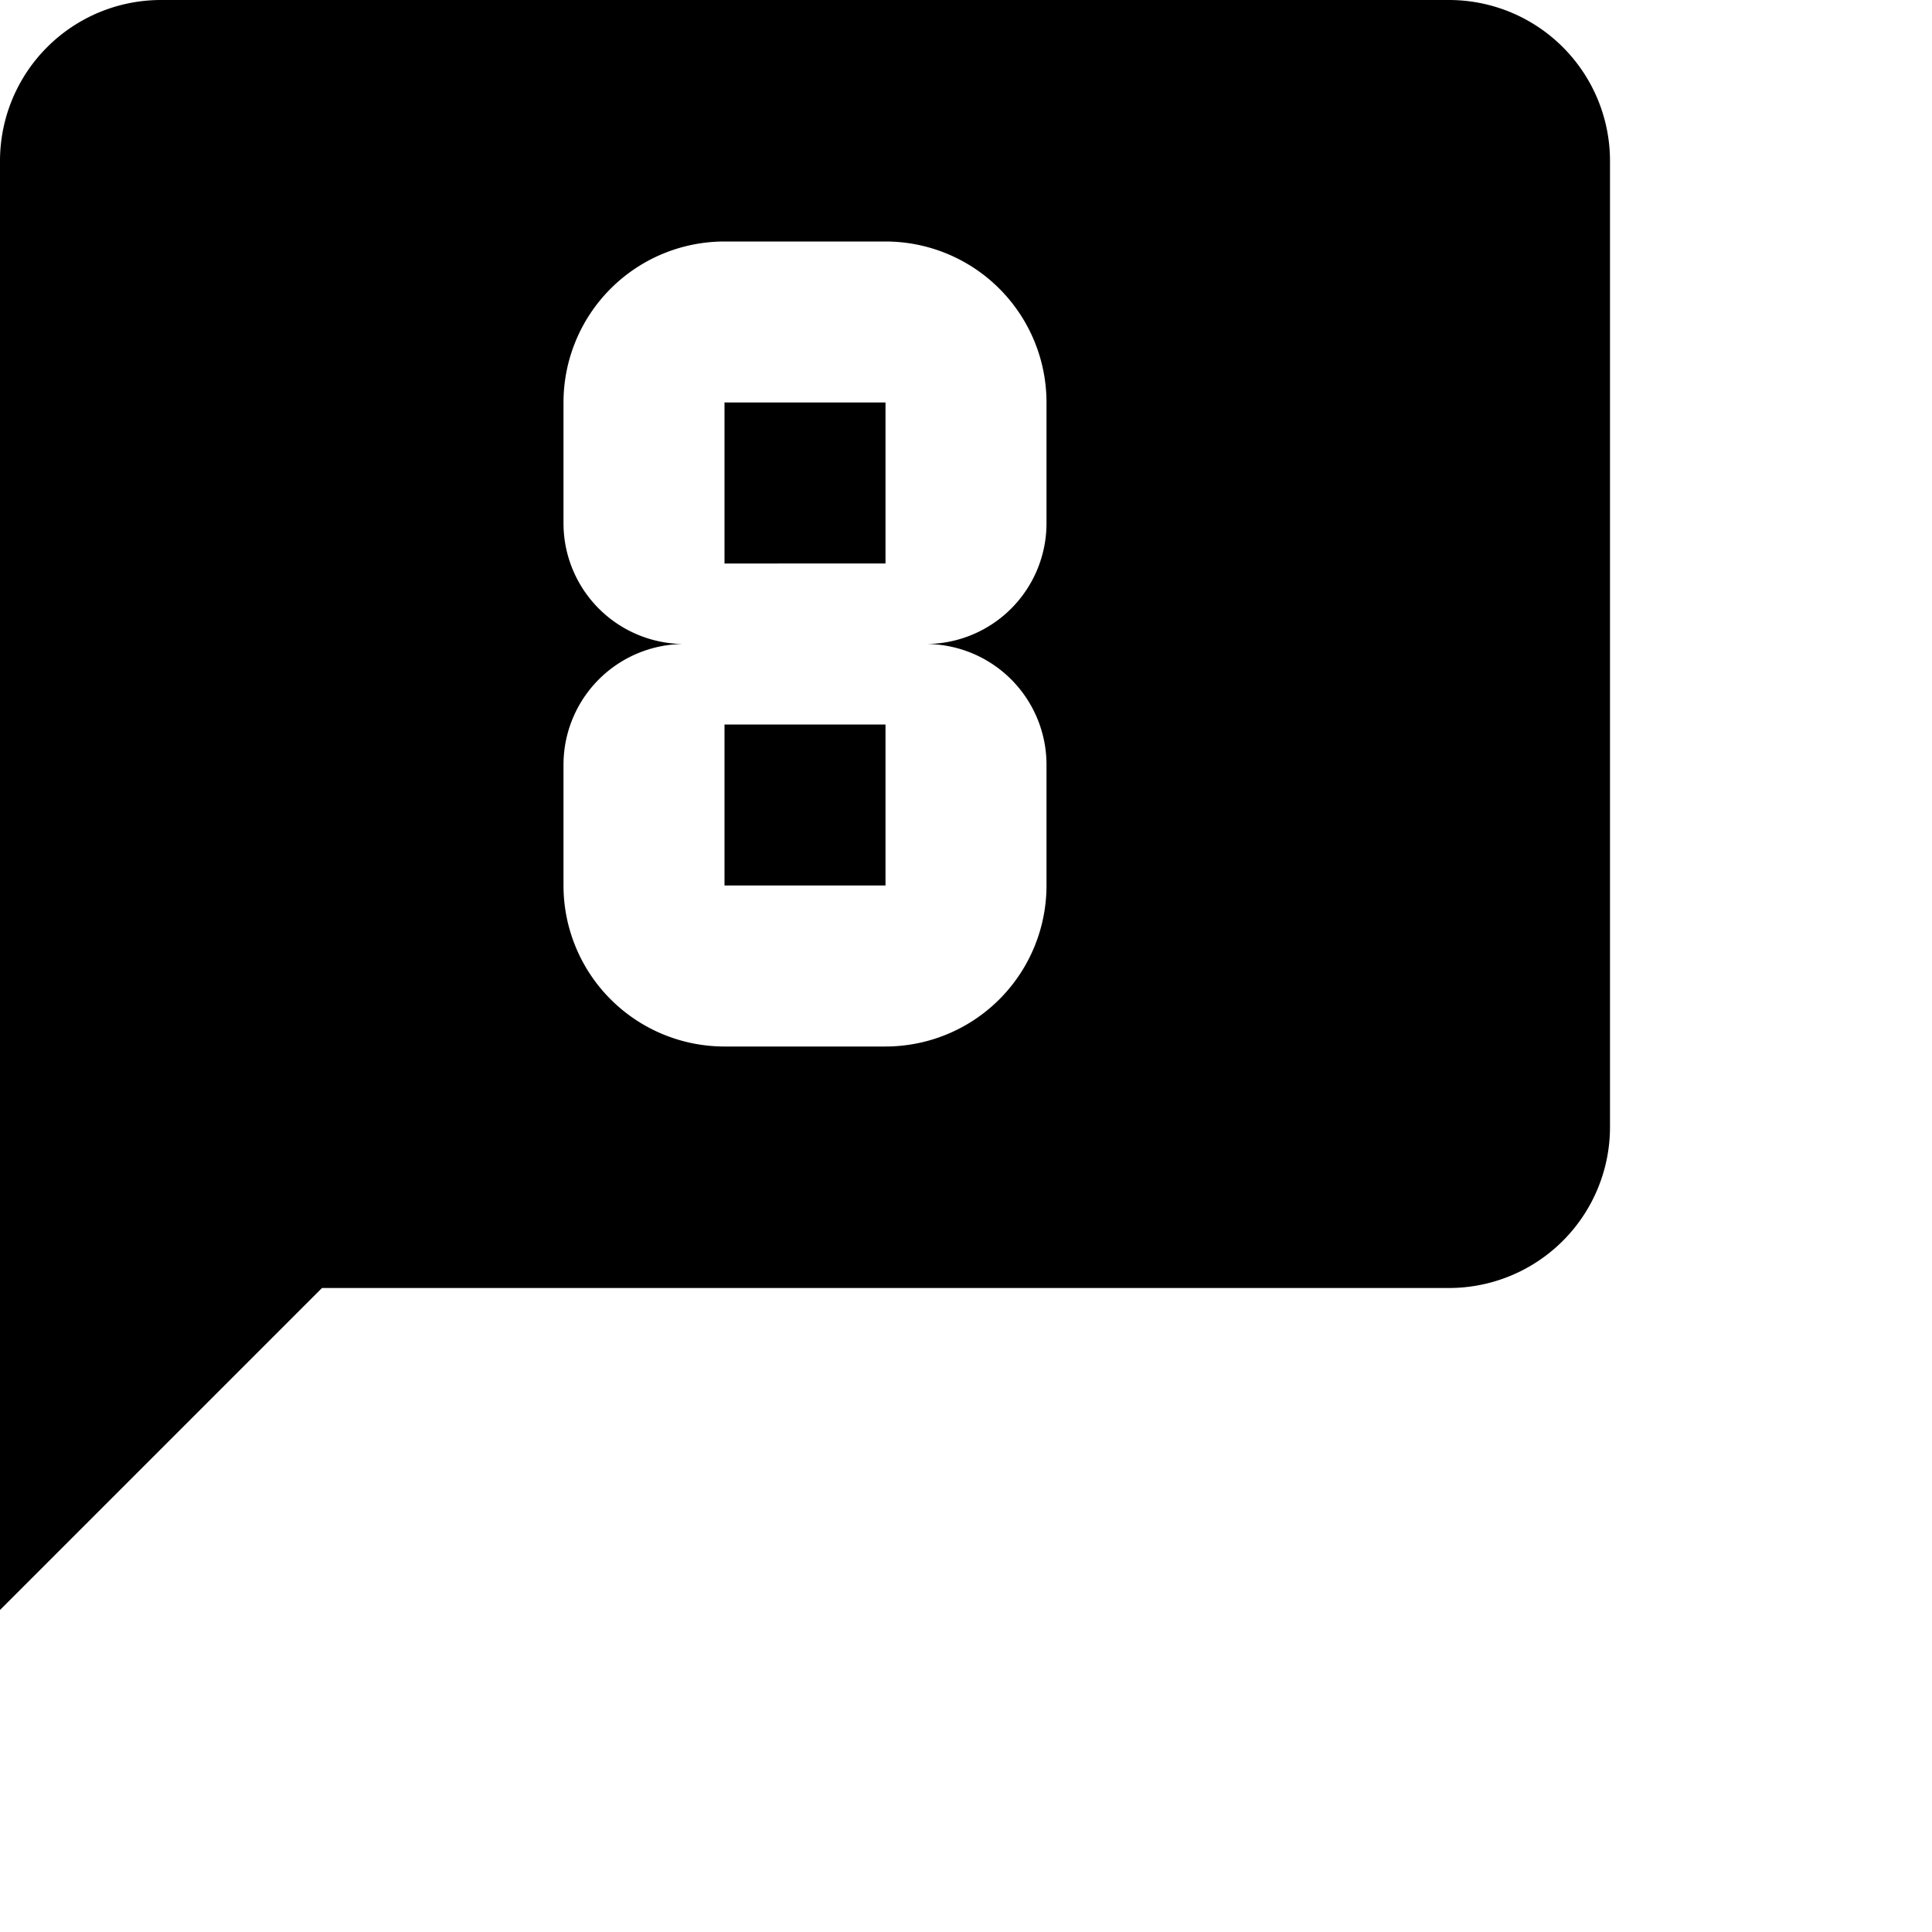 <svg style="width:24px;height:24px" viewBox="0 0 24 24" xmlns="http://www.w3.org/2000/svg"><path d="M9 9h2v2H9zm0-4h2v2H9z"/><path d="M18 0H2a2 2 0 00-2 2v18l4-4h14a2 2 0 002-2V2a2 2 0 00-2-2zm-5 6.5A1.5 1.5 0 0111.5 8 1.5 1.5 0 0113 9.5V11a2 2 0 01-2 2H9a2 2 0 01-2-2V9.5A1.5 1.5 0 018.5 8 1.5 1.5 0 017 6.5V5a2 2 0 012-2h2a2 2 0 012 2z"/></svg>